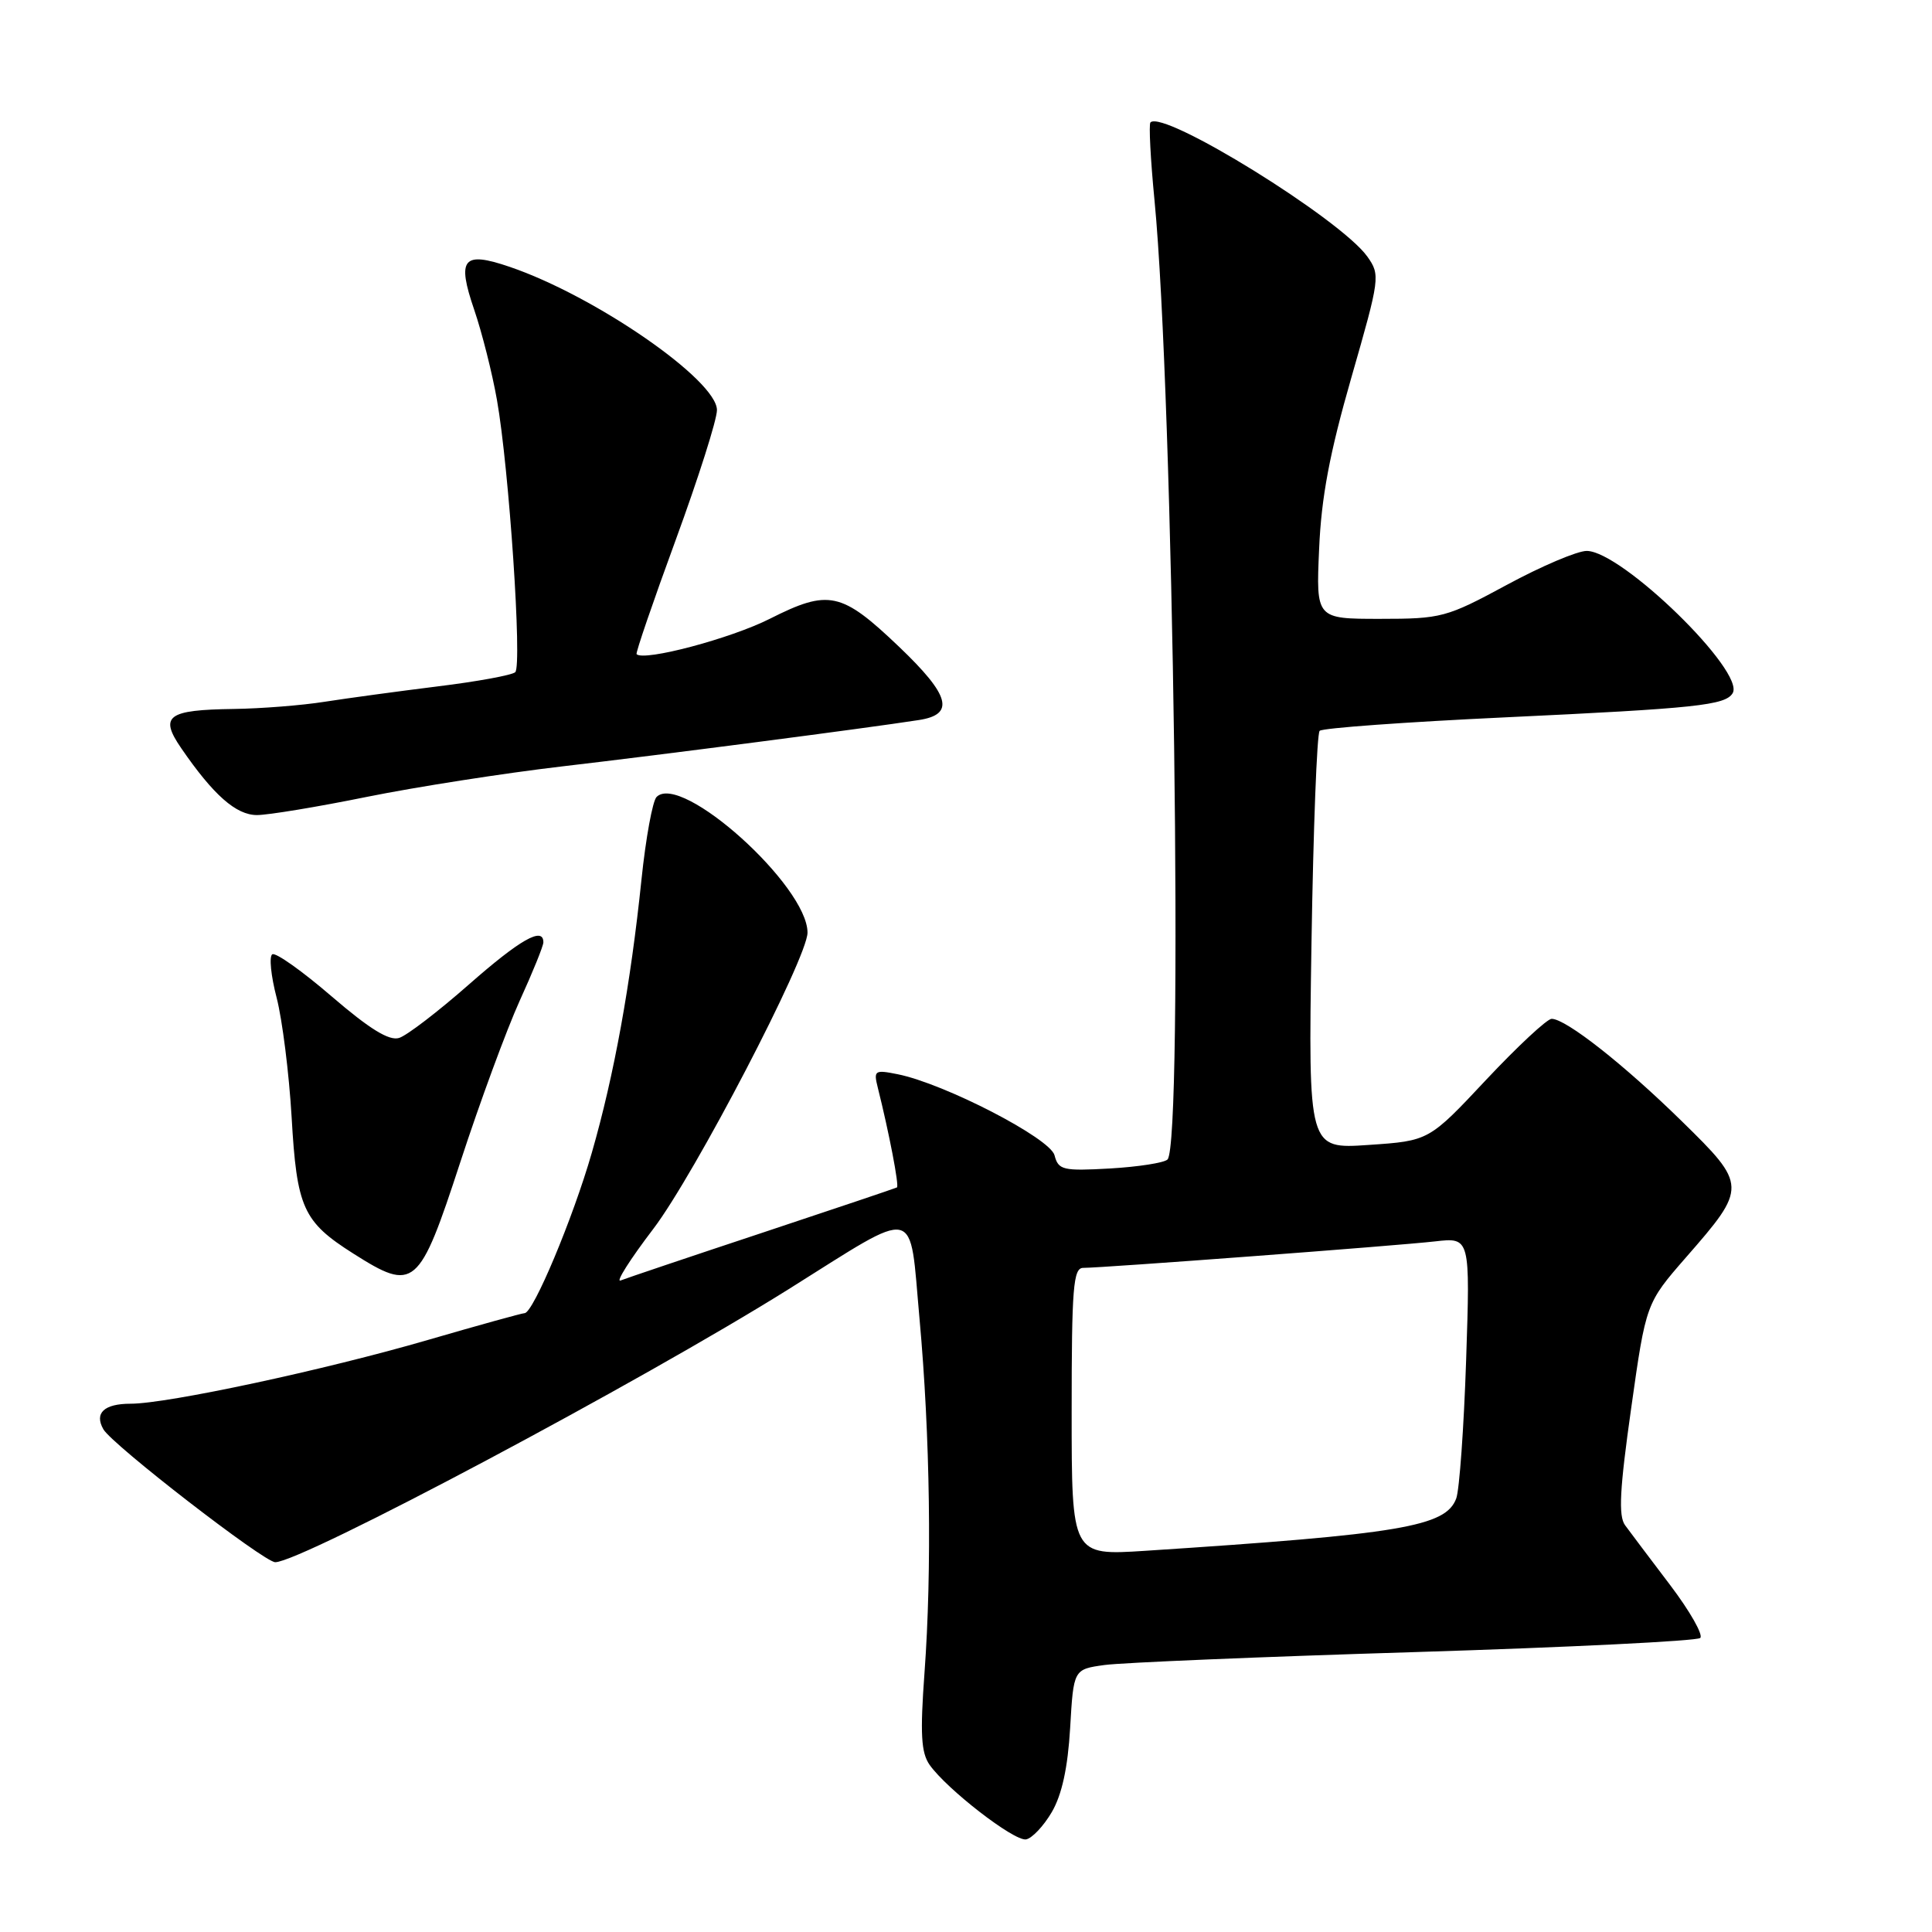 <?xml version="1.0" encoding="UTF-8" standalone="no"?>
<!DOCTYPE svg PUBLIC "-//W3C//DTD SVG 1.1//EN" "http://www.w3.org/Graphics/SVG/1.1/DTD/svg11.dtd" >
<svg xmlns="http://www.w3.org/2000/svg" xmlns:xlink="http://www.w3.org/1999/xlink" version="1.1" viewBox="0 0 256 256">
 <g >
 <path fill="currentColor"
d=" M 139.37 240.11 C 140.71 237.81 141.49 234.23 141.80 228.96 C 142.25 221.19 142.25 221.19 146.37 220.62 C 148.64 220.31 167.15 219.53 187.50 218.91 C 207.85 218.28 224.85 217.44 225.29 217.04 C 225.72 216.65 223.92 213.48 221.29 210.01 C 218.65 206.54 215.98 202.98 215.33 202.10 C 214.43 200.86 214.62 197.33 216.14 186.59 C 218.10 172.69 218.10 172.69 223.42 166.59 C 231.52 157.32 231.52 157.05 222.85 148.57 C 215.19 141.06 207.49 135.00 205.60 135.00 C 205.00 135.00 201.09 138.64 196.92 143.08 C 189.34 151.17 189.34 151.17 181.35 151.71 C 173.35 152.26 173.35 152.26 173.78 124.88 C 174.02 109.82 174.50 97.20 174.86 96.84 C 175.21 96.47 186.30 95.67 199.50 95.05 C 224.79 93.86 228.60 93.45 229.58 91.86 C 231.33 89.04 214.88 73.00 210.24 73.00 C 209.00 73.00 204.24 75.02 199.66 77.50 C 191.66 81.82 191.01 82.00 182.86 82.00 C 174.38 82.00 174.38 82.00 174.79 72.75 C 175.08 65.88 176.19 60.02 179.07 50.00 C 182.85 36.84 182.91 36.44 181.18 34.00 C 177.64 29.03 154.16 14.50 152.44 16.22 C 152.21 16.46 152.45 21.12 152.98 26.57 C 155.49 52.44 156.83 151.51 154.70 153.64 C 154.25 154.08 150.83 154.61 147.09 154.83 C 140.83 155.18 140.24 155.04 139.73 153.08 C 139.14 150.81 125.13 143.58 118.94 142.34 C 115.90 141.73 115.74 141.84 116.31 144.11 C 117.80 150.05 119.17 157.16 118.85 157.34 C 118.66 157.45 110.62 160.15 101.00 163.35 C 91.38 166.54 82.93 169.39 82.23 169.67 C 81.54 169.95 83.48 166.88 86.56 162.84 C 92.03 155.66 107.00 126.91 107.00 123.58 C 107.00 117.38 90.27 102.33 87.00 105.60 C 86.47 106.13 85.57 111.05 85.00 116.54 C 83.56 130.43 81.38 142.46 78.42 152.74 C 75.92 161.44 70.65 174.00 69.51 174.00 C 69.18 174.00 63.41 175.60 56.70 177.55 C 43.08 181.52 22.19 186.00 17.31 186.00 C 13.79 186.00 12.47 187.24 13.70 189.39 C 14.87 191.44 34.99 207.00 36.47 207.00 C 39.95 207.00 84.92 183.08 104.52 170.81 C 121.96 159.88 120.46 159.54 121.84 174.73 C 123.25 190.25 123.50 208.04 122.50 221.66 C 121.91 229.73 122.05 232.23 123.17 233.84 C 125.44 237.07 134.36 243.98 135.95 243.73 C 136.74 243.60 138.28 241.97 139.37 240.11 Z  M 60.99 154.00 C 63.59 146.03 67.14 136.40 68.86 132.61 C 70.59 128.82 72.00 125.34 72.00 124.86 C 72.00 122.73 68.92 124.48 62.11 130.47 C 58.06 134.03 53.92 137.21 52.89 137.53 C 51.57 137.95 49.00 136.37 43.96 132.04 C 40.07 128.69 36.53 126.17 36.08 126.45 C 35.64 126.72 35.90 129.32 36.66 132.22 C 37.41 135.13 38.30 142.22 38.64 148.00 C 39.33 160.05 40.14 161.87 46.81 166.10 C 54.91 171.24 55.53 170.71 60.99 154.00 Z  M 48.61 105.59 C 55.15 104.27 66.80 102.45 74.50 101.55 C 87.65 100.02 114.52 96.53 121.75 95.41 C 126.57 94.67 125.90 92.16 119.13 85.70 C 111.49 78.41 109.82 78.05 102.01 81.99 C 96.83 84.61 85.33 87.66 84.35 86.68 C 84.20 86.54 86.54 79.71 89.54 71.53 C 92.54 63.34 95.00 55.61 95.00 54.34 C 95.00 50.37 78.87 39.22 67.54 35.36 C 61.33 33.24 60.51 34.25 62.84 41.06 C 63.86 44.05 65.22 49.42 65.85 53.00 C 67.45 62.05 69.21 88.20 68.27 89.07 C 67.85 89.46 63.23 90.31 58.00 90.95 C 52.77 91.60 46.02 92.52 43.00 92.99 C 39.98 93.47 34.58 93.89 31.00 93.94 C 22.16 94.06 21.08 94.87 24.02 99.15 C 28.28 105.35 31.28 108.00 34.05 108.00 C 35.52 108.00 42.07 106.92 48.61 105.59 Z  M 142.00 187.06 C 142.00 170.61 142.21 168.00 143.53 168.00 C 146.12 168.00 185.21 165.06 190.16 164.49 C 194.81 163.96 194.81 163.96 194.27 180.23 C 193.97 189.18 193.38 197.42 192.96 198.55 C 191.58 202.28 185.67 203.28 151.75 205.49 C 142.00 206.12 142.00 206.12 142.00 187.06 Z "/>
</g>
</svg>